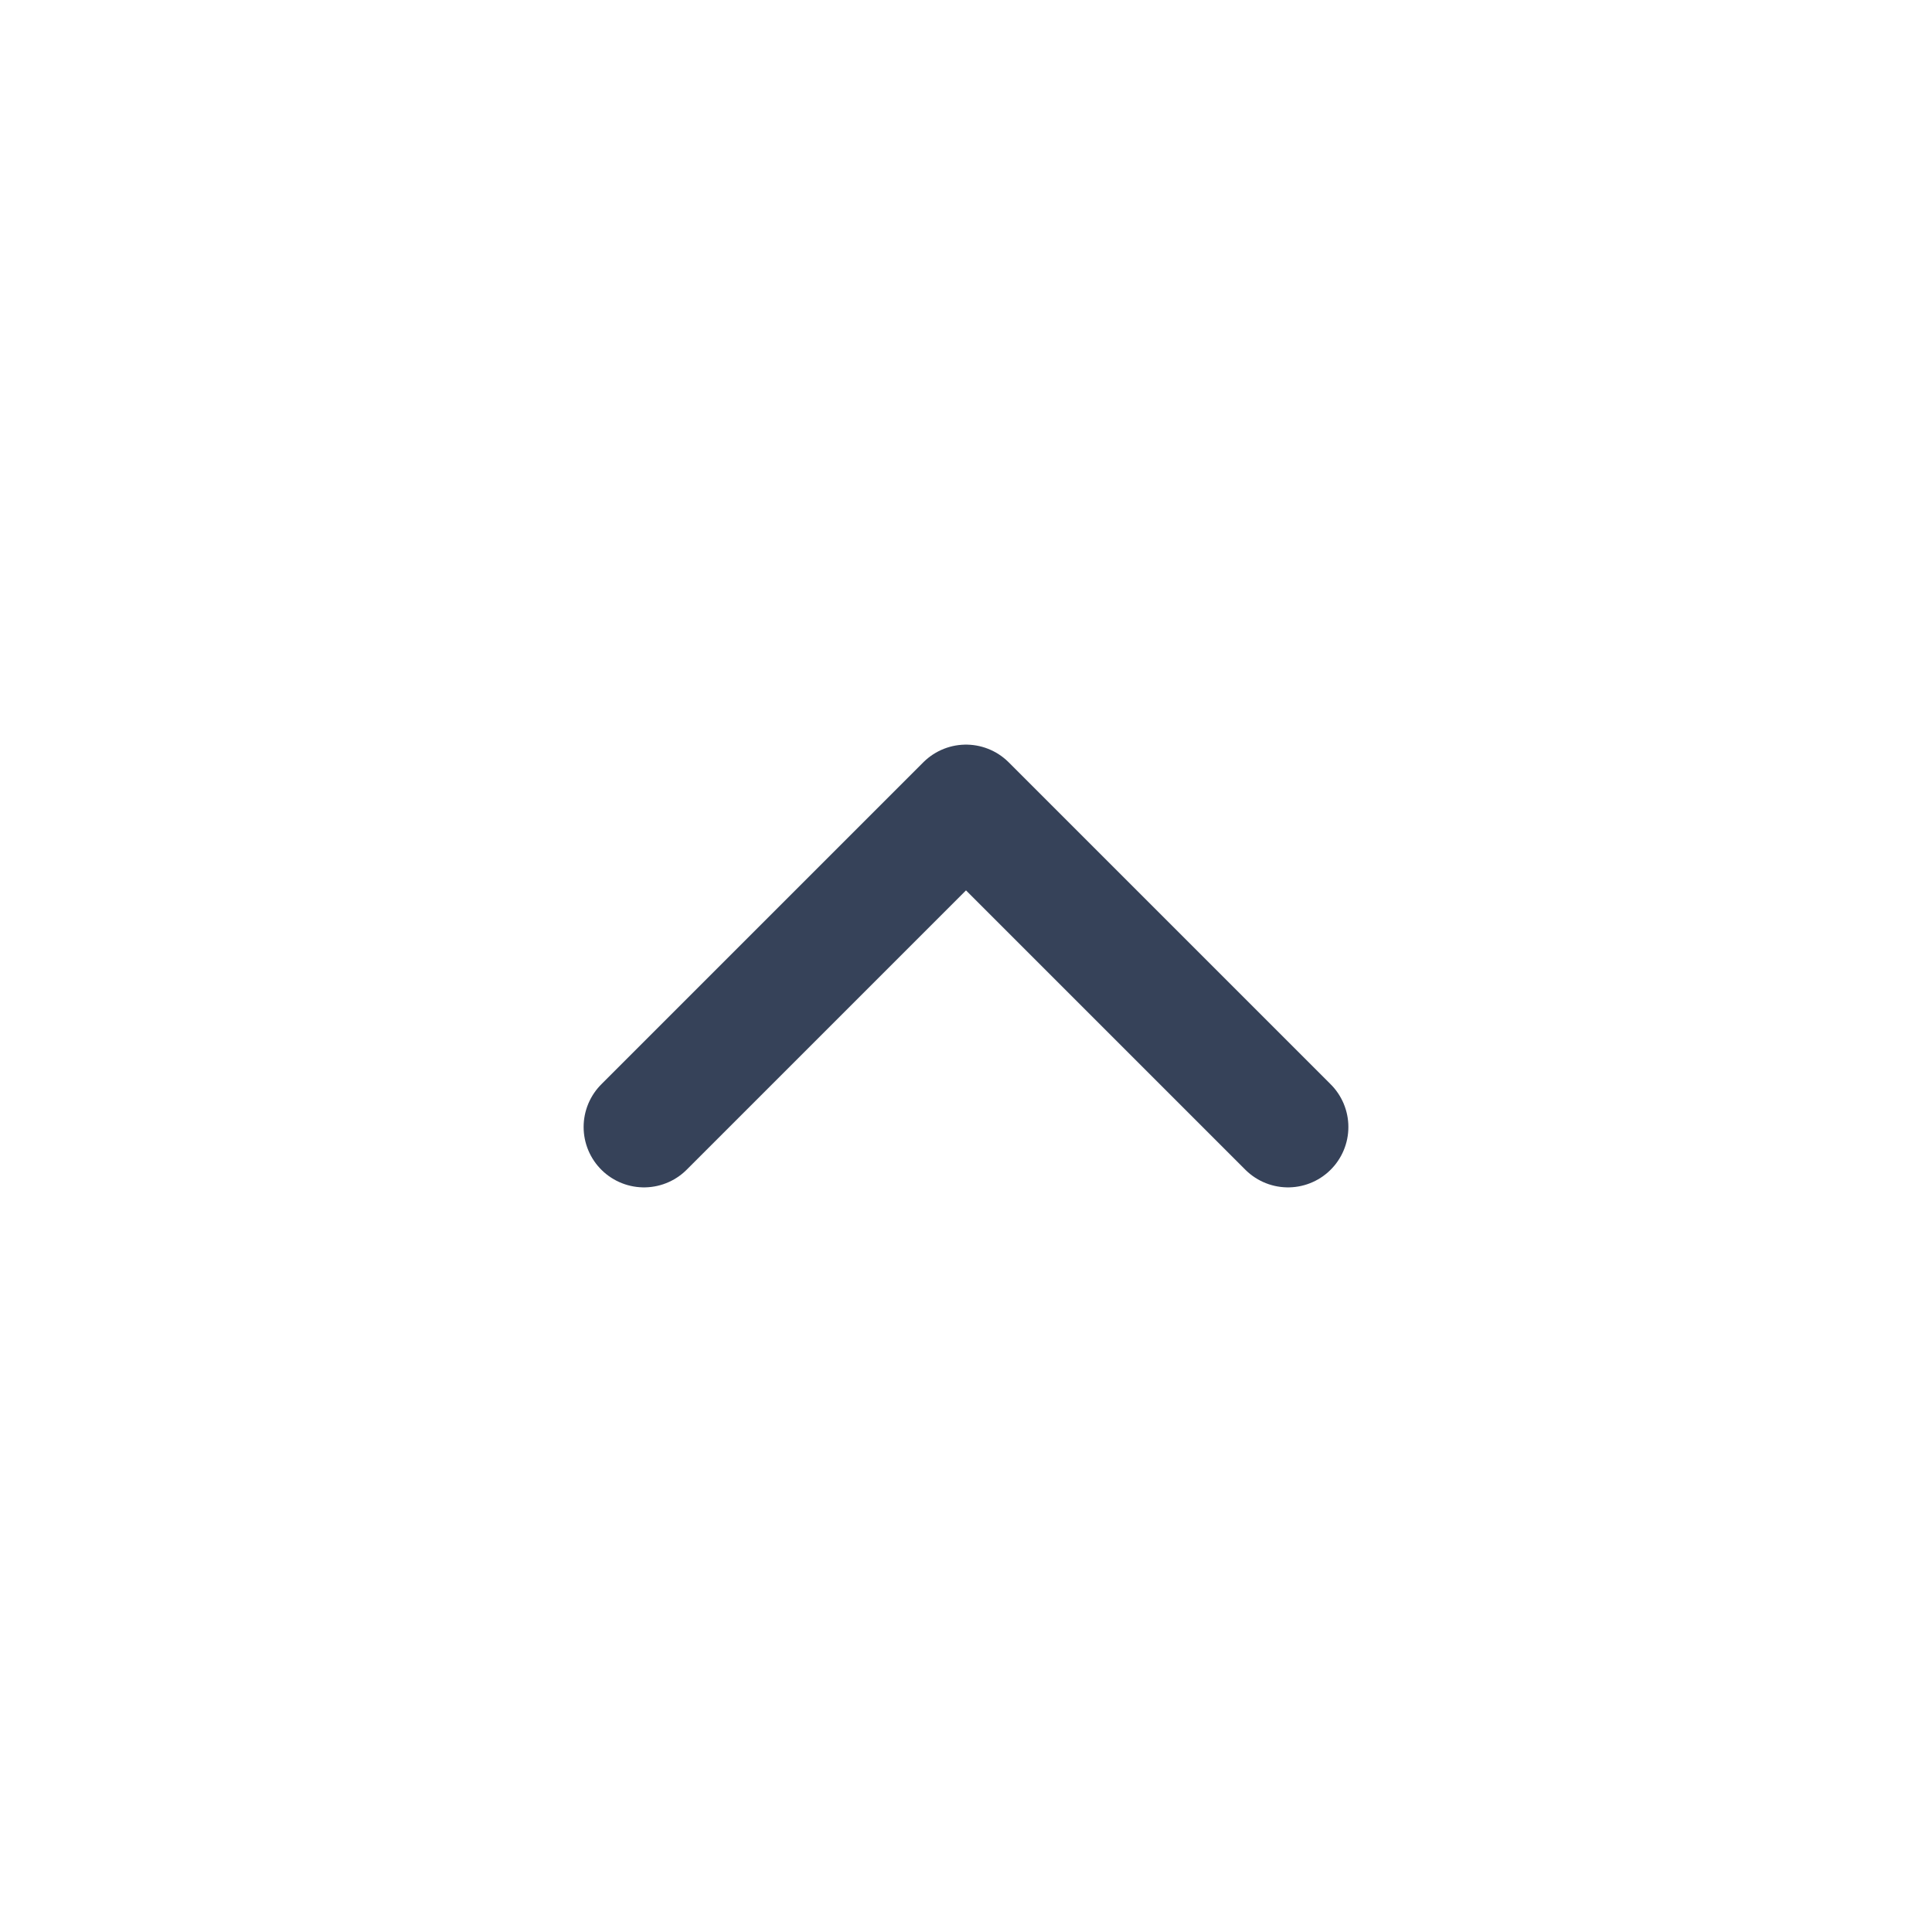 <svg width="24" height="24" viewBox="0 0 24 24" fill="none" xmlns="http://www.w3.org/2000/svg">
<path d="M16 14L12 10L8 14" stroke="#364259" stroke-width="1.5" stroke-linecap="round" stroke-linejoin="round"/>
</svg>
